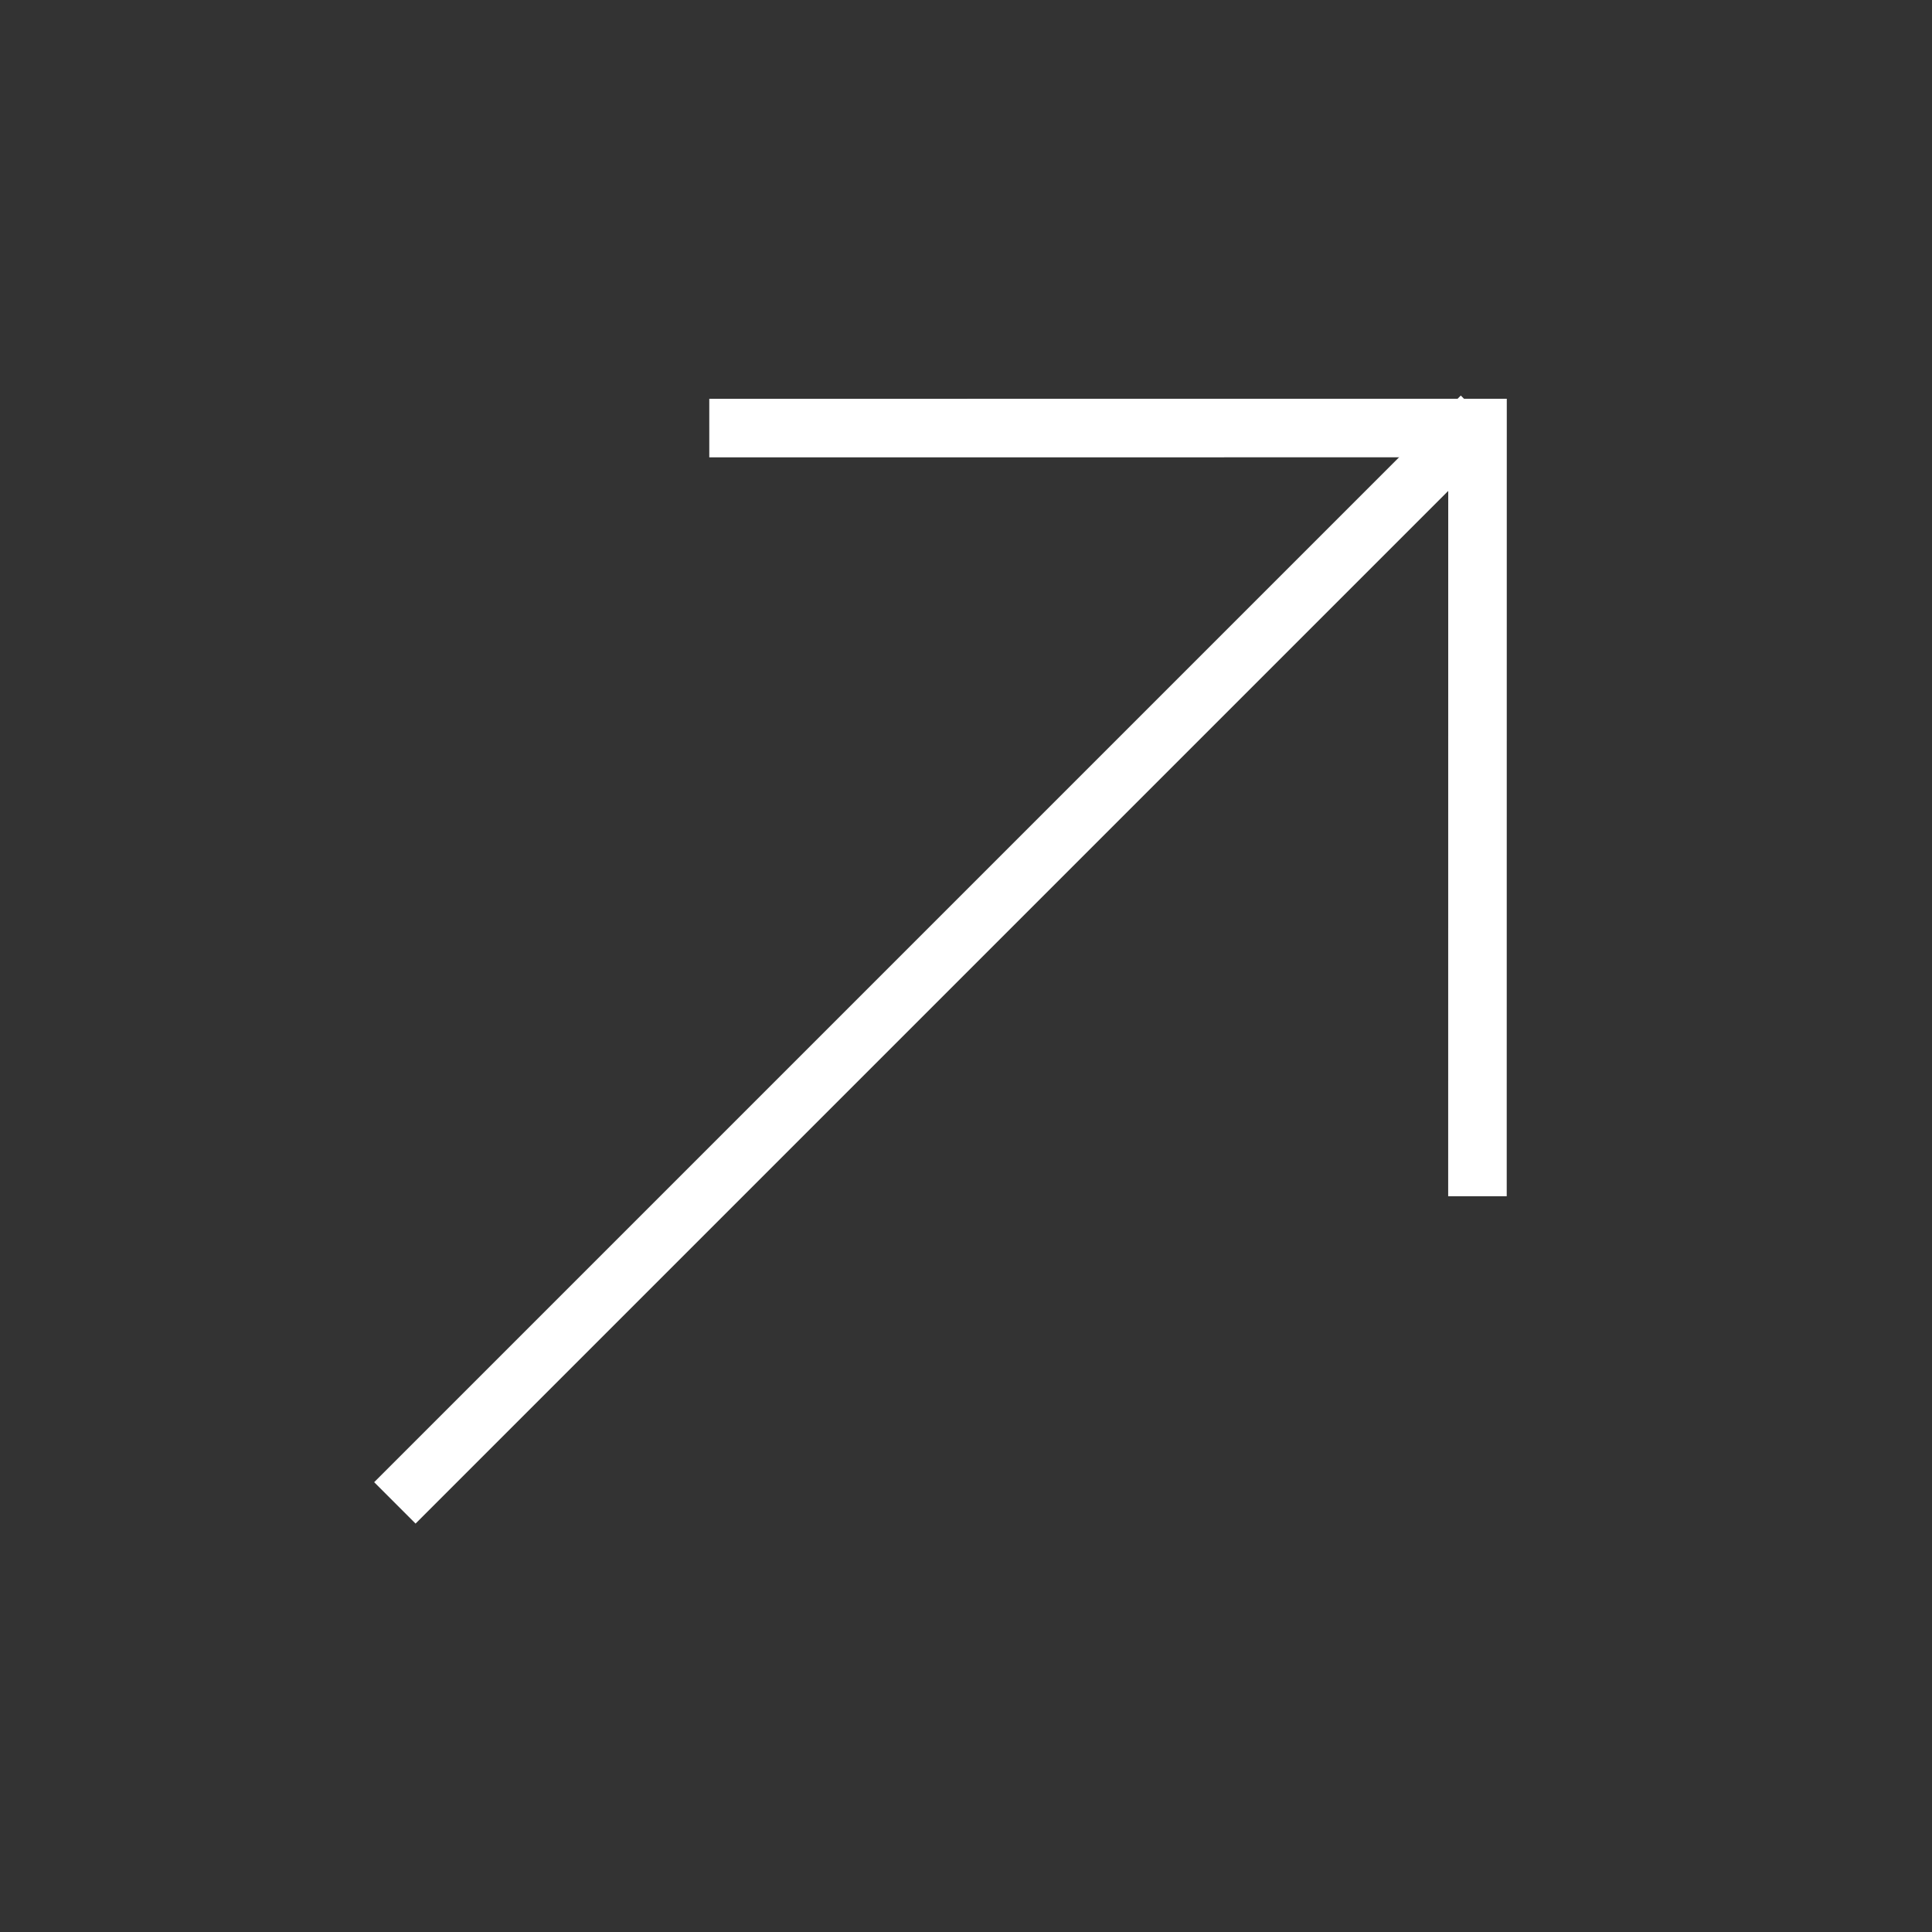 <svg width="33" height="33" viewBox="0 0 33 33" fill="none" xmlns="http://www.w3.org/2000/svg">
<rect x="0" y="0" width="33" height="33" fill="#333333" stroke="none"/>
<g clip-path="url(#clip0_5_29)">
<path d="M6.744 25.671L25.305 7.11" stroke="white" stroke-width="1"/>
<path d="M12.115 7.312L25.237 7.311L25.236 20.433" stroke="white" stroke-width="1"/>
</g>
<defs>
<clipPath id="clip0_5_29">
<rect width="19.266" height="26.766" fill="white" transform="translate(13.623 32.549) rotate(-135)"/>
</clipPath>
</defs>
</svg>
